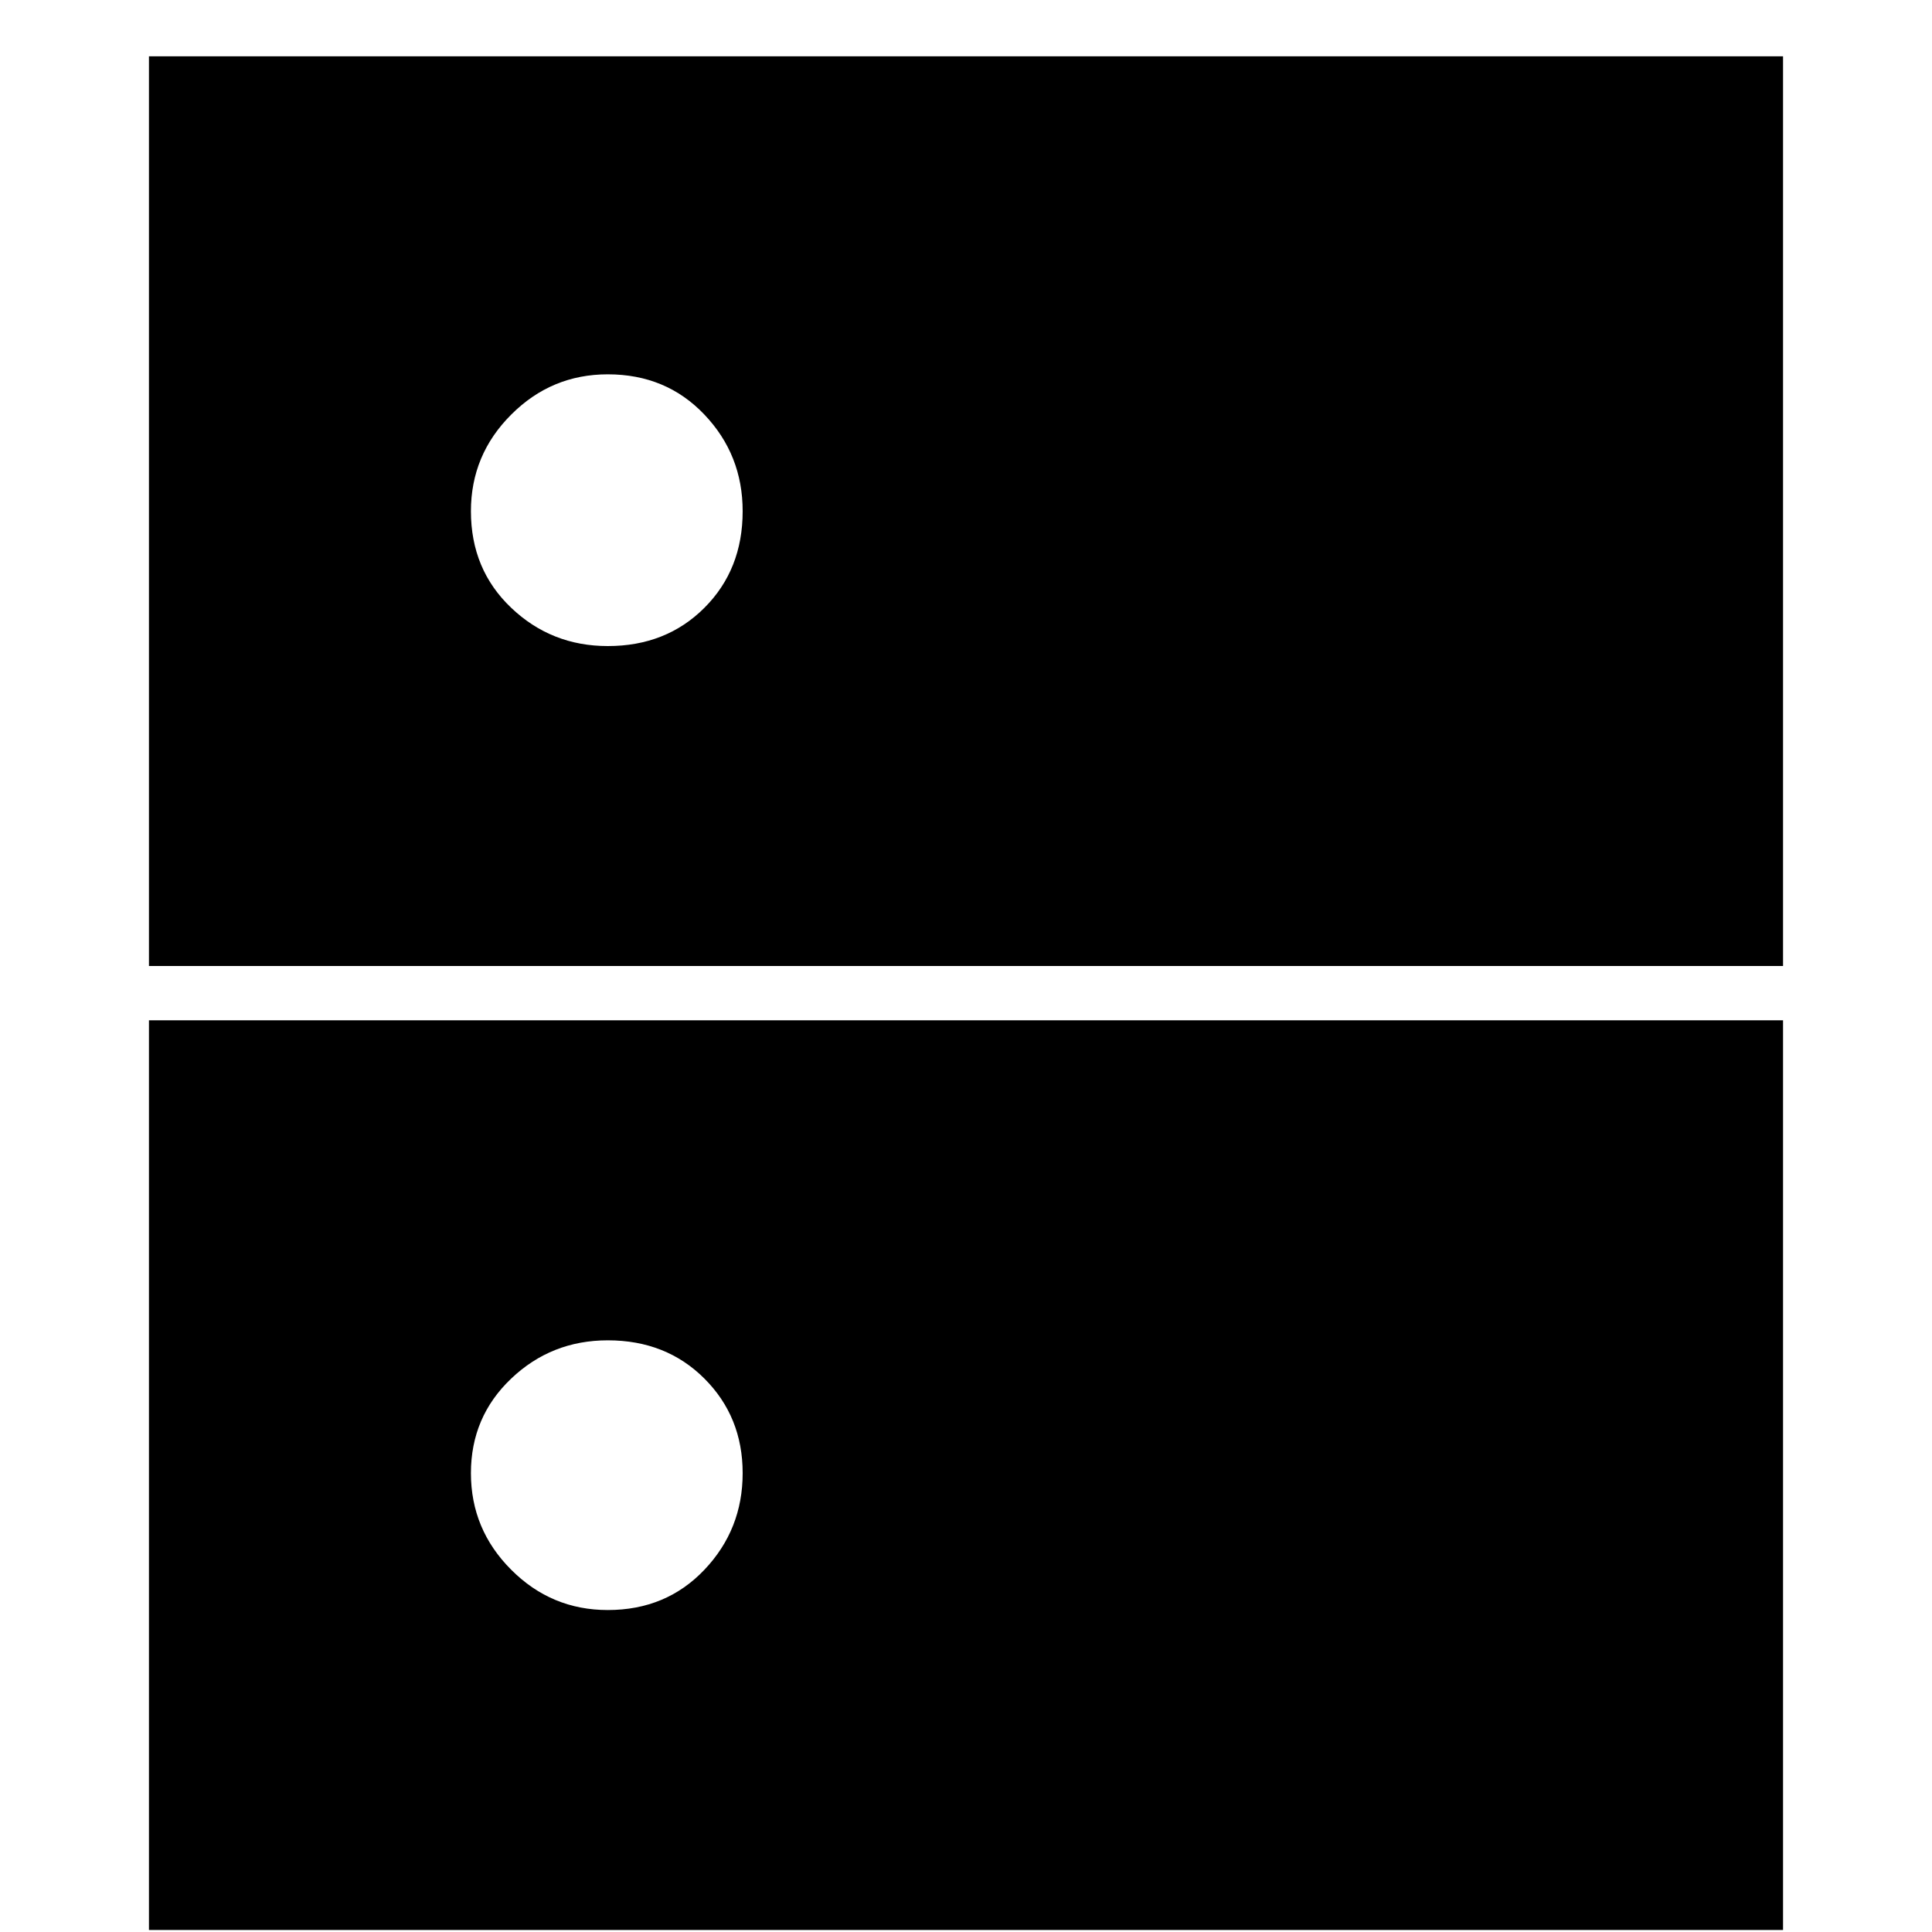<svg xmlns="http://www.w3.org/2000/svg" height="20" width="20"><path d="M6.292 3.875q-.584 0-1 .417-.417.416-.417 1 0 .604.417 1 .416.396 1 .396.604 0 1-.396t.396-1q0-.584-.396-1-.396-.417-1-.417Zm0 10q-.584 0-1 .396-.417.396-.417.979t.417 1q.416.417 1 .417.604 0 1-.417t.396-1q0-.583-.396-.979t-1-.396ZM1.542 10V.583h16.916V10Zm0 9.979v-9.417h16.916v9.417Z"/></svg>